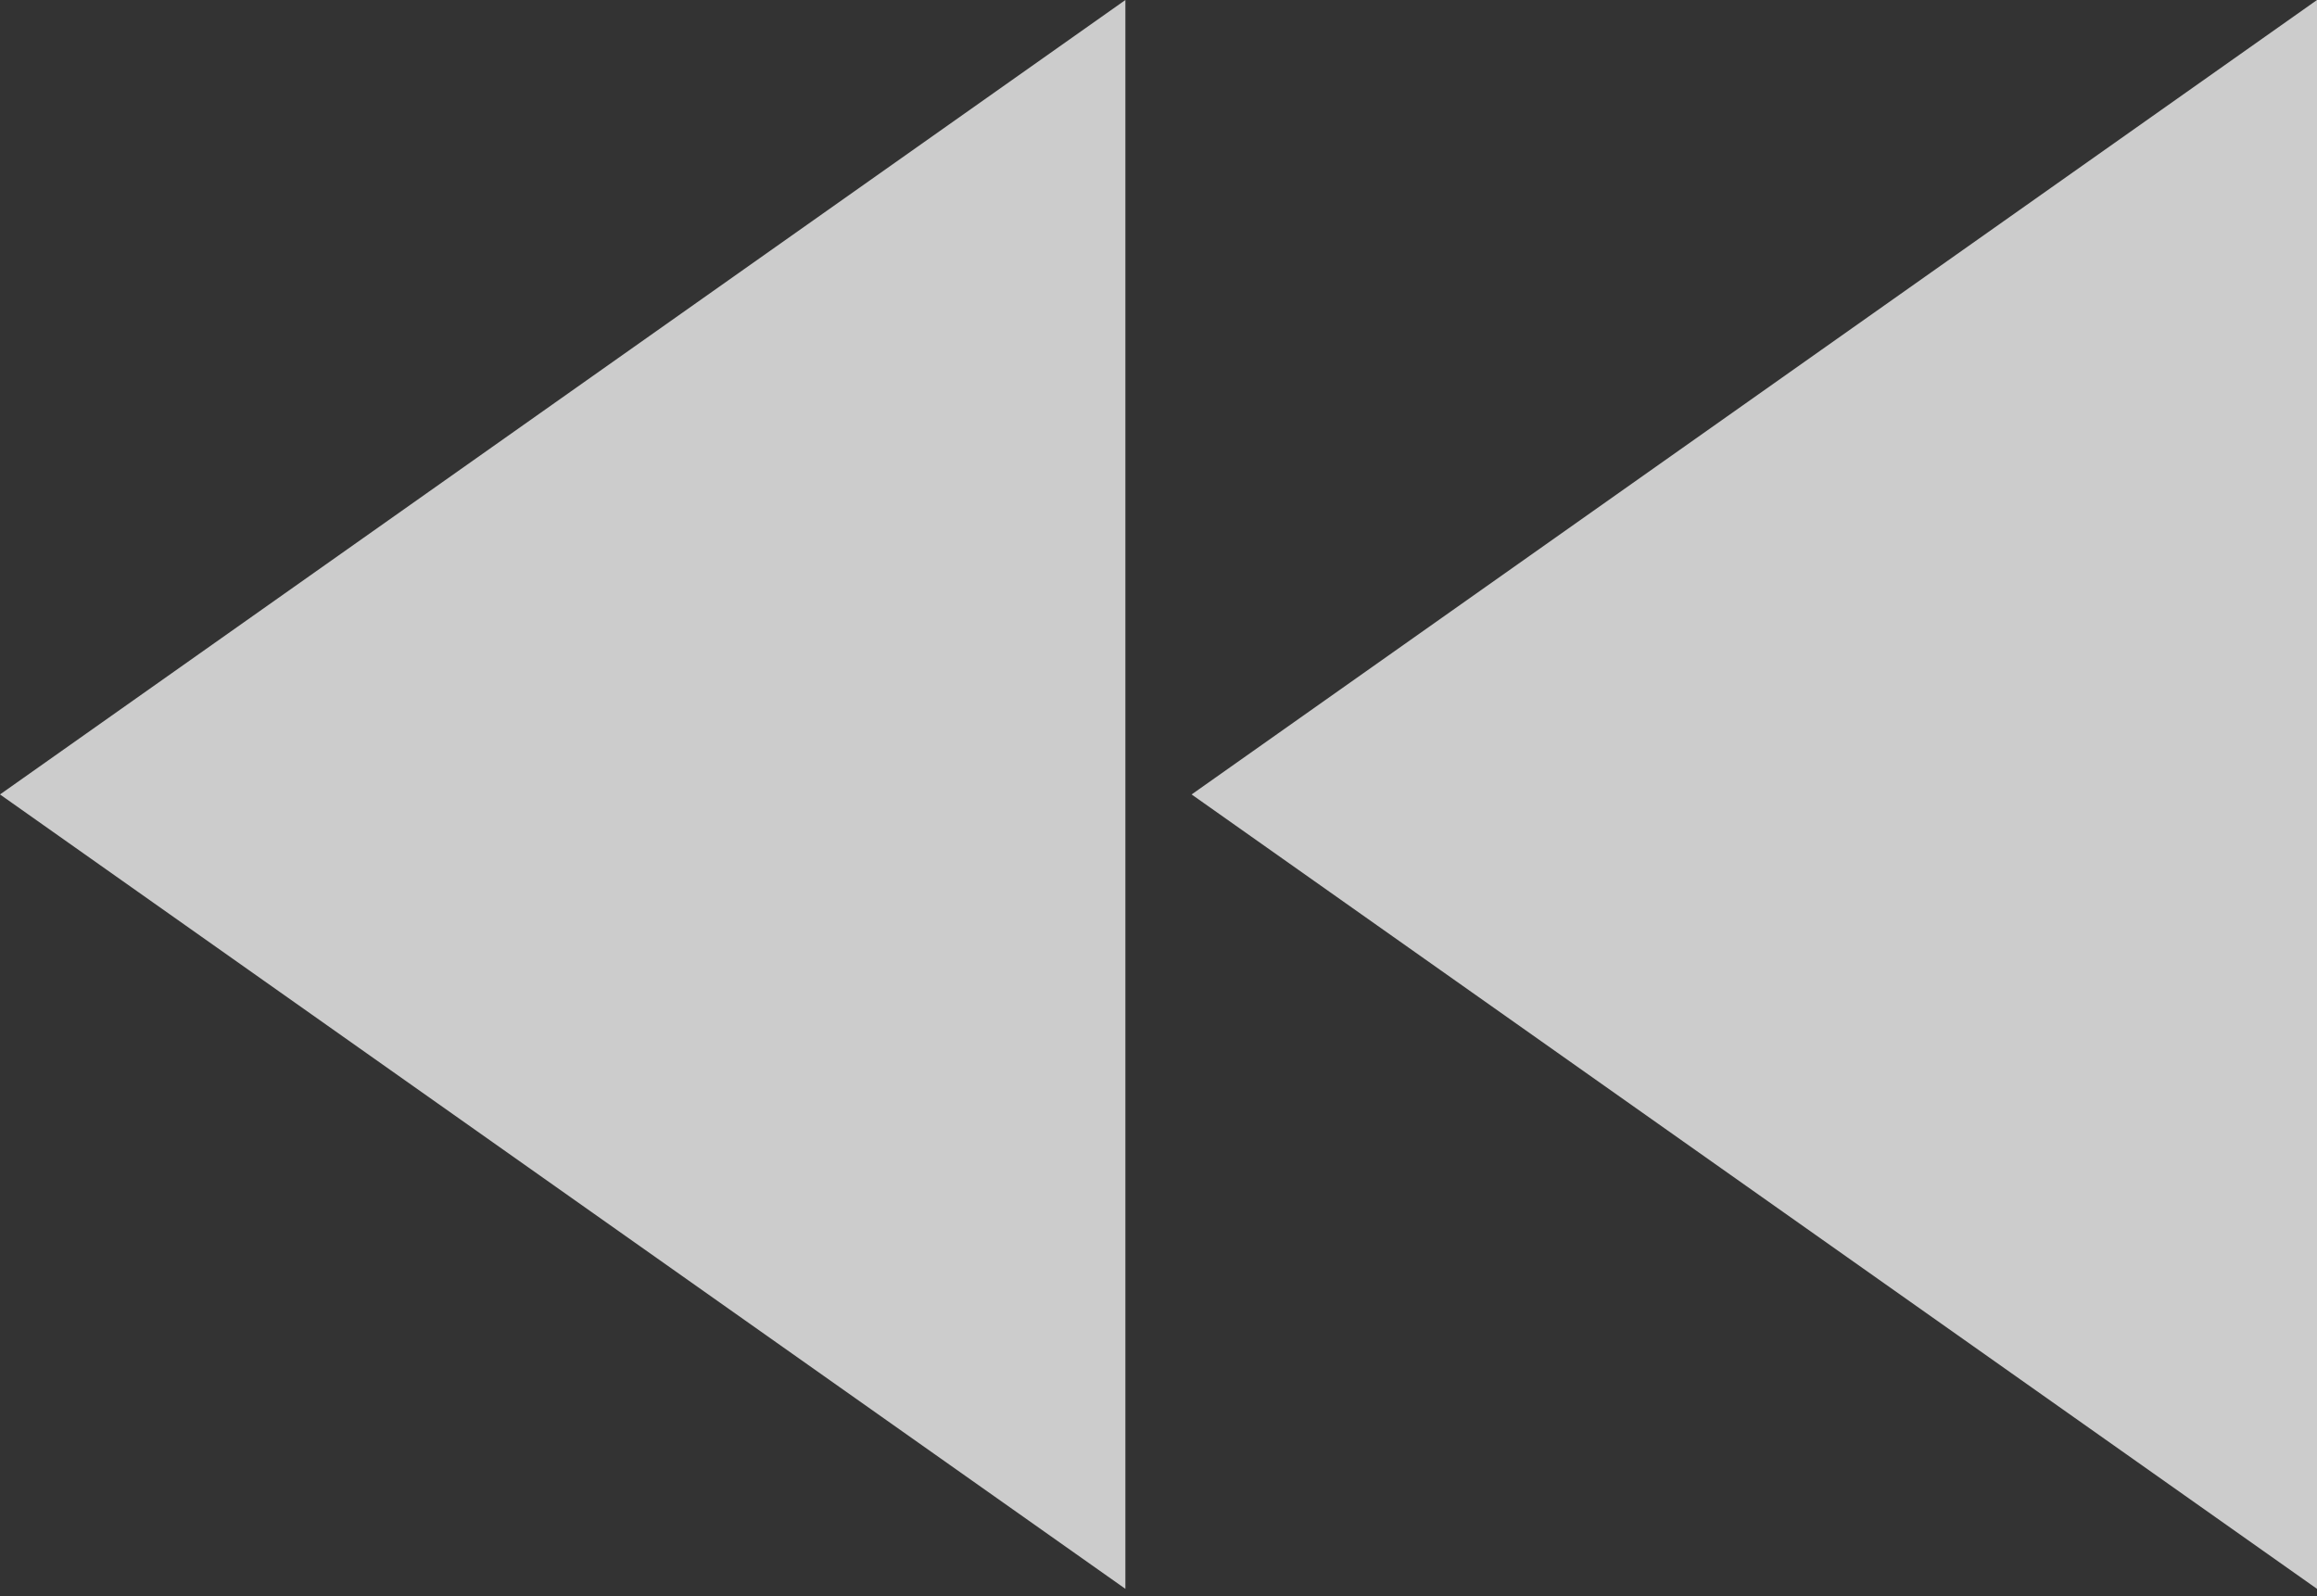 <svg width="45" height="31" viewBox="0 0 45 31" fill="none" xmlns="http://www.w3.org/2000/svg">
<rect x="0" y="0" width="45" height="31" fill="#333333" stroke="none"/>
<path d="M21.857 30.857V0L0 15.429L21.857 30.857ZM23.143 15.429L45 30.857V0L23.143 15.429Z" fill="white" fill-opacity="0.75"/>
</svg>
